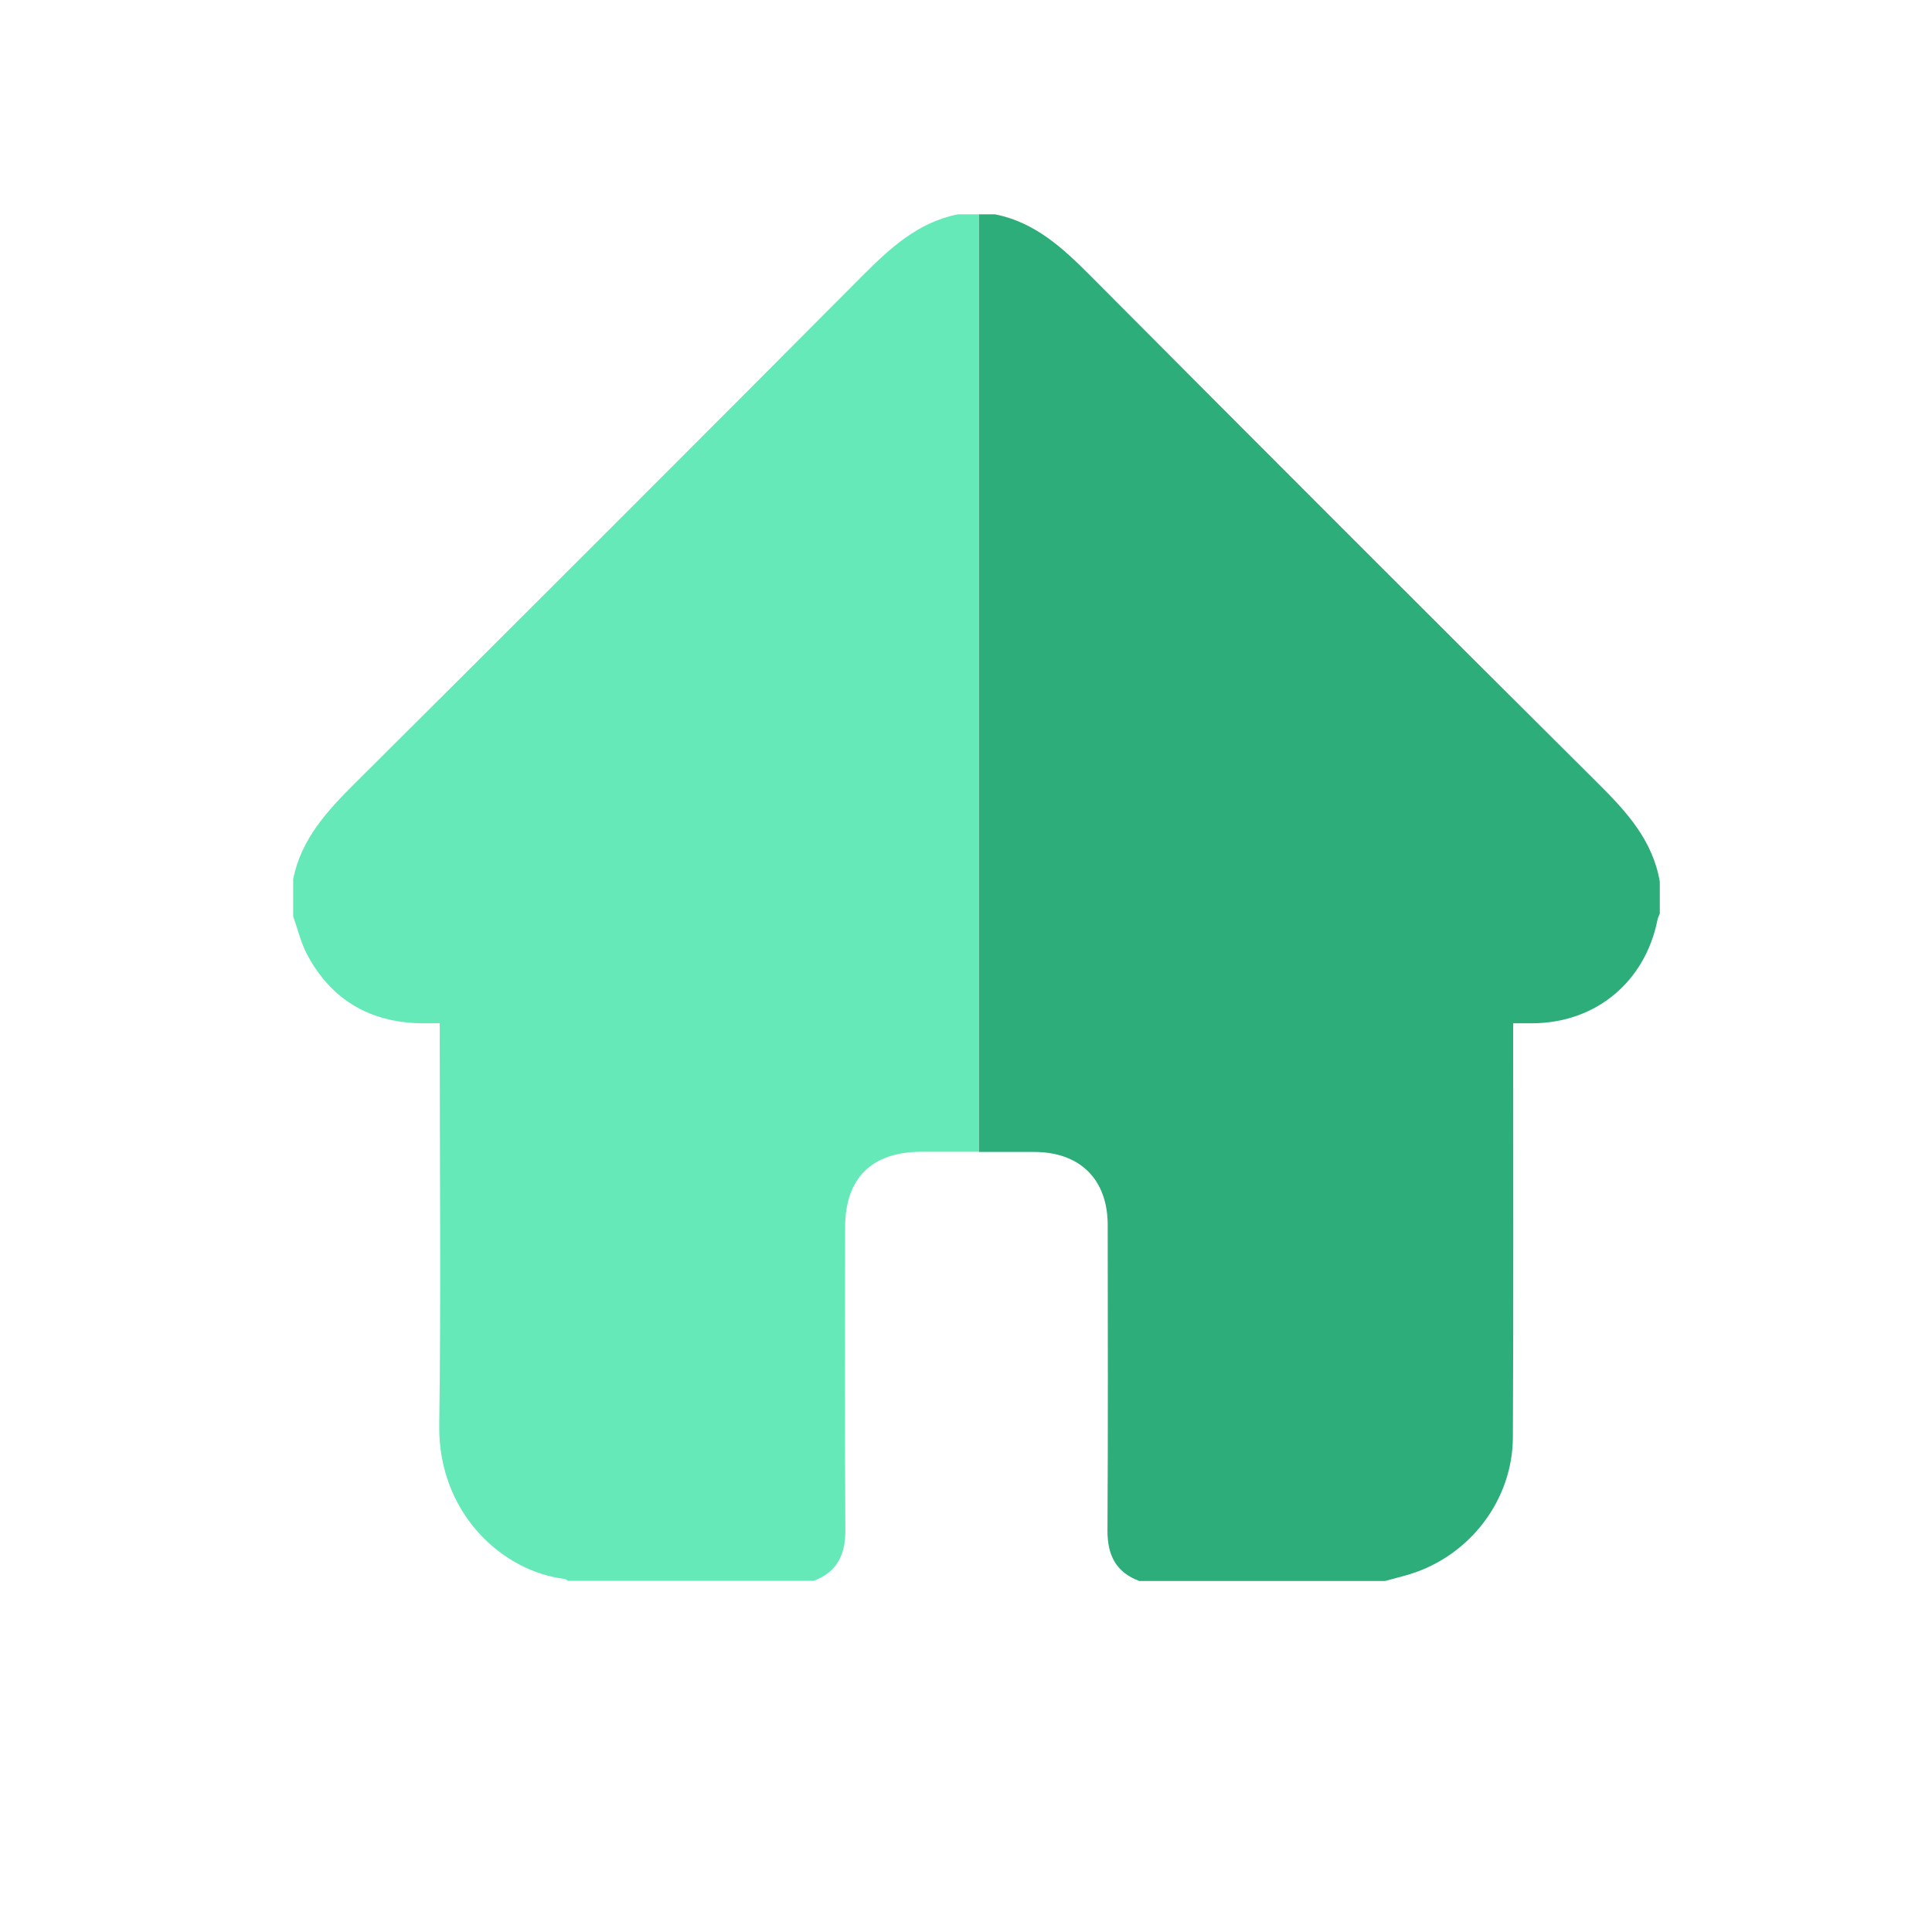<?xml version="1.0" encoding="utf-8"?>
<!-- Generator: Adobe Illustrator 23.0.3, SVG Export Plug-In . SVG Version: 6.00 Build 0)  -->
<svg version="1.1" id="圖層_1" xmlns="http://www.w3.org/2000/svg" xmlns:xlink="http://www.w3.org/1999/xlink" x="0px" y="0px"
	 viewBox="0 0 246.71 246.71" style="enable-background:new 0 0 246.71 246.71;" xml:space="preserve">
<style type="text/css">
	.st0{fill:#65E9B9;}
	.st1{fill:#2DAD79;}
	.st2{fill:none;}
	.st3{fill:#6D6D6D;}
	.st4{fill:#565656;}
</style>
<g>
	<path class="st0" d="M122.31,27.37c-5.16,1.03-8.74,4.4-12.31,7.98c-21.51,21.62-43.08,43.18-64.7,64.7
		c-3.55,3.53-6.83,7.1-7.86,12.19c0,1.59,0,3.18,0,4.77c0.58,1.64,0.98,3.38,1.79,4.9c2.93,5.5,7.58,8.42,13.82,8.74
		c0.95,0.05,1.91,0.01,3.1,0.01c0,0.8,0,1.46,0,2.12c0,16.41,0.17,32.82-0.06,49.23c-0.15,11.05,7.88,18.62,16.02,19.62
		c0.15,0.02,0.29,0.16,0.43,0.24c10.45,0,20.91,0,31.36,0c3.02-1.13,4.07-3.36,4.05-6.51c-0.08-12.88-0.04-25.76-0.03-38.64
		c0-6.26,3.4-9.63,9.7-9.64c2.46,0,4.91,0,7.37,0V27.37C124.1,27.37,123.21,27.37,122.31,27.37z"/>
	<path class="st1" d="M141.45,156.41c0.01,12.99,0.05,25.99-0.03,38.98c-0.02,3.16,1.05,5.37,4.07,6.5c10.45,0,20.91,0,31.36,0
		c1.08-0.3,2.17-0.56,3.24-0.89c7.62-2.37,13.06-9.45,13.1-17.45c0.09-16.86,0.03-33.72,0.04-50.58c0-0.68,0-1.35,0-2.3
		c0.92,0,1.74,0.01,2.57,0c8.03-0.09,14.28-5.31,15.86-13.22c0.05-0.27,0.19-0.52,0.29-0.78c0-1.36,0-2.73,0-4.09
		c-0.89-5.21-4.17-8.85-7.77-12.43c-21.7-21.58-43.33-43.23-64.92-64.92c-3.52-3.54-7.08-6.84-12.18-7.86c-0.69,0-1.39,0-2.08,0
		V147.1c2.37,0,4.73-0.01,7.1,0C137.92,147.12,141.44,150.61,141.45,156.41z"/>
</g>
</svg>
